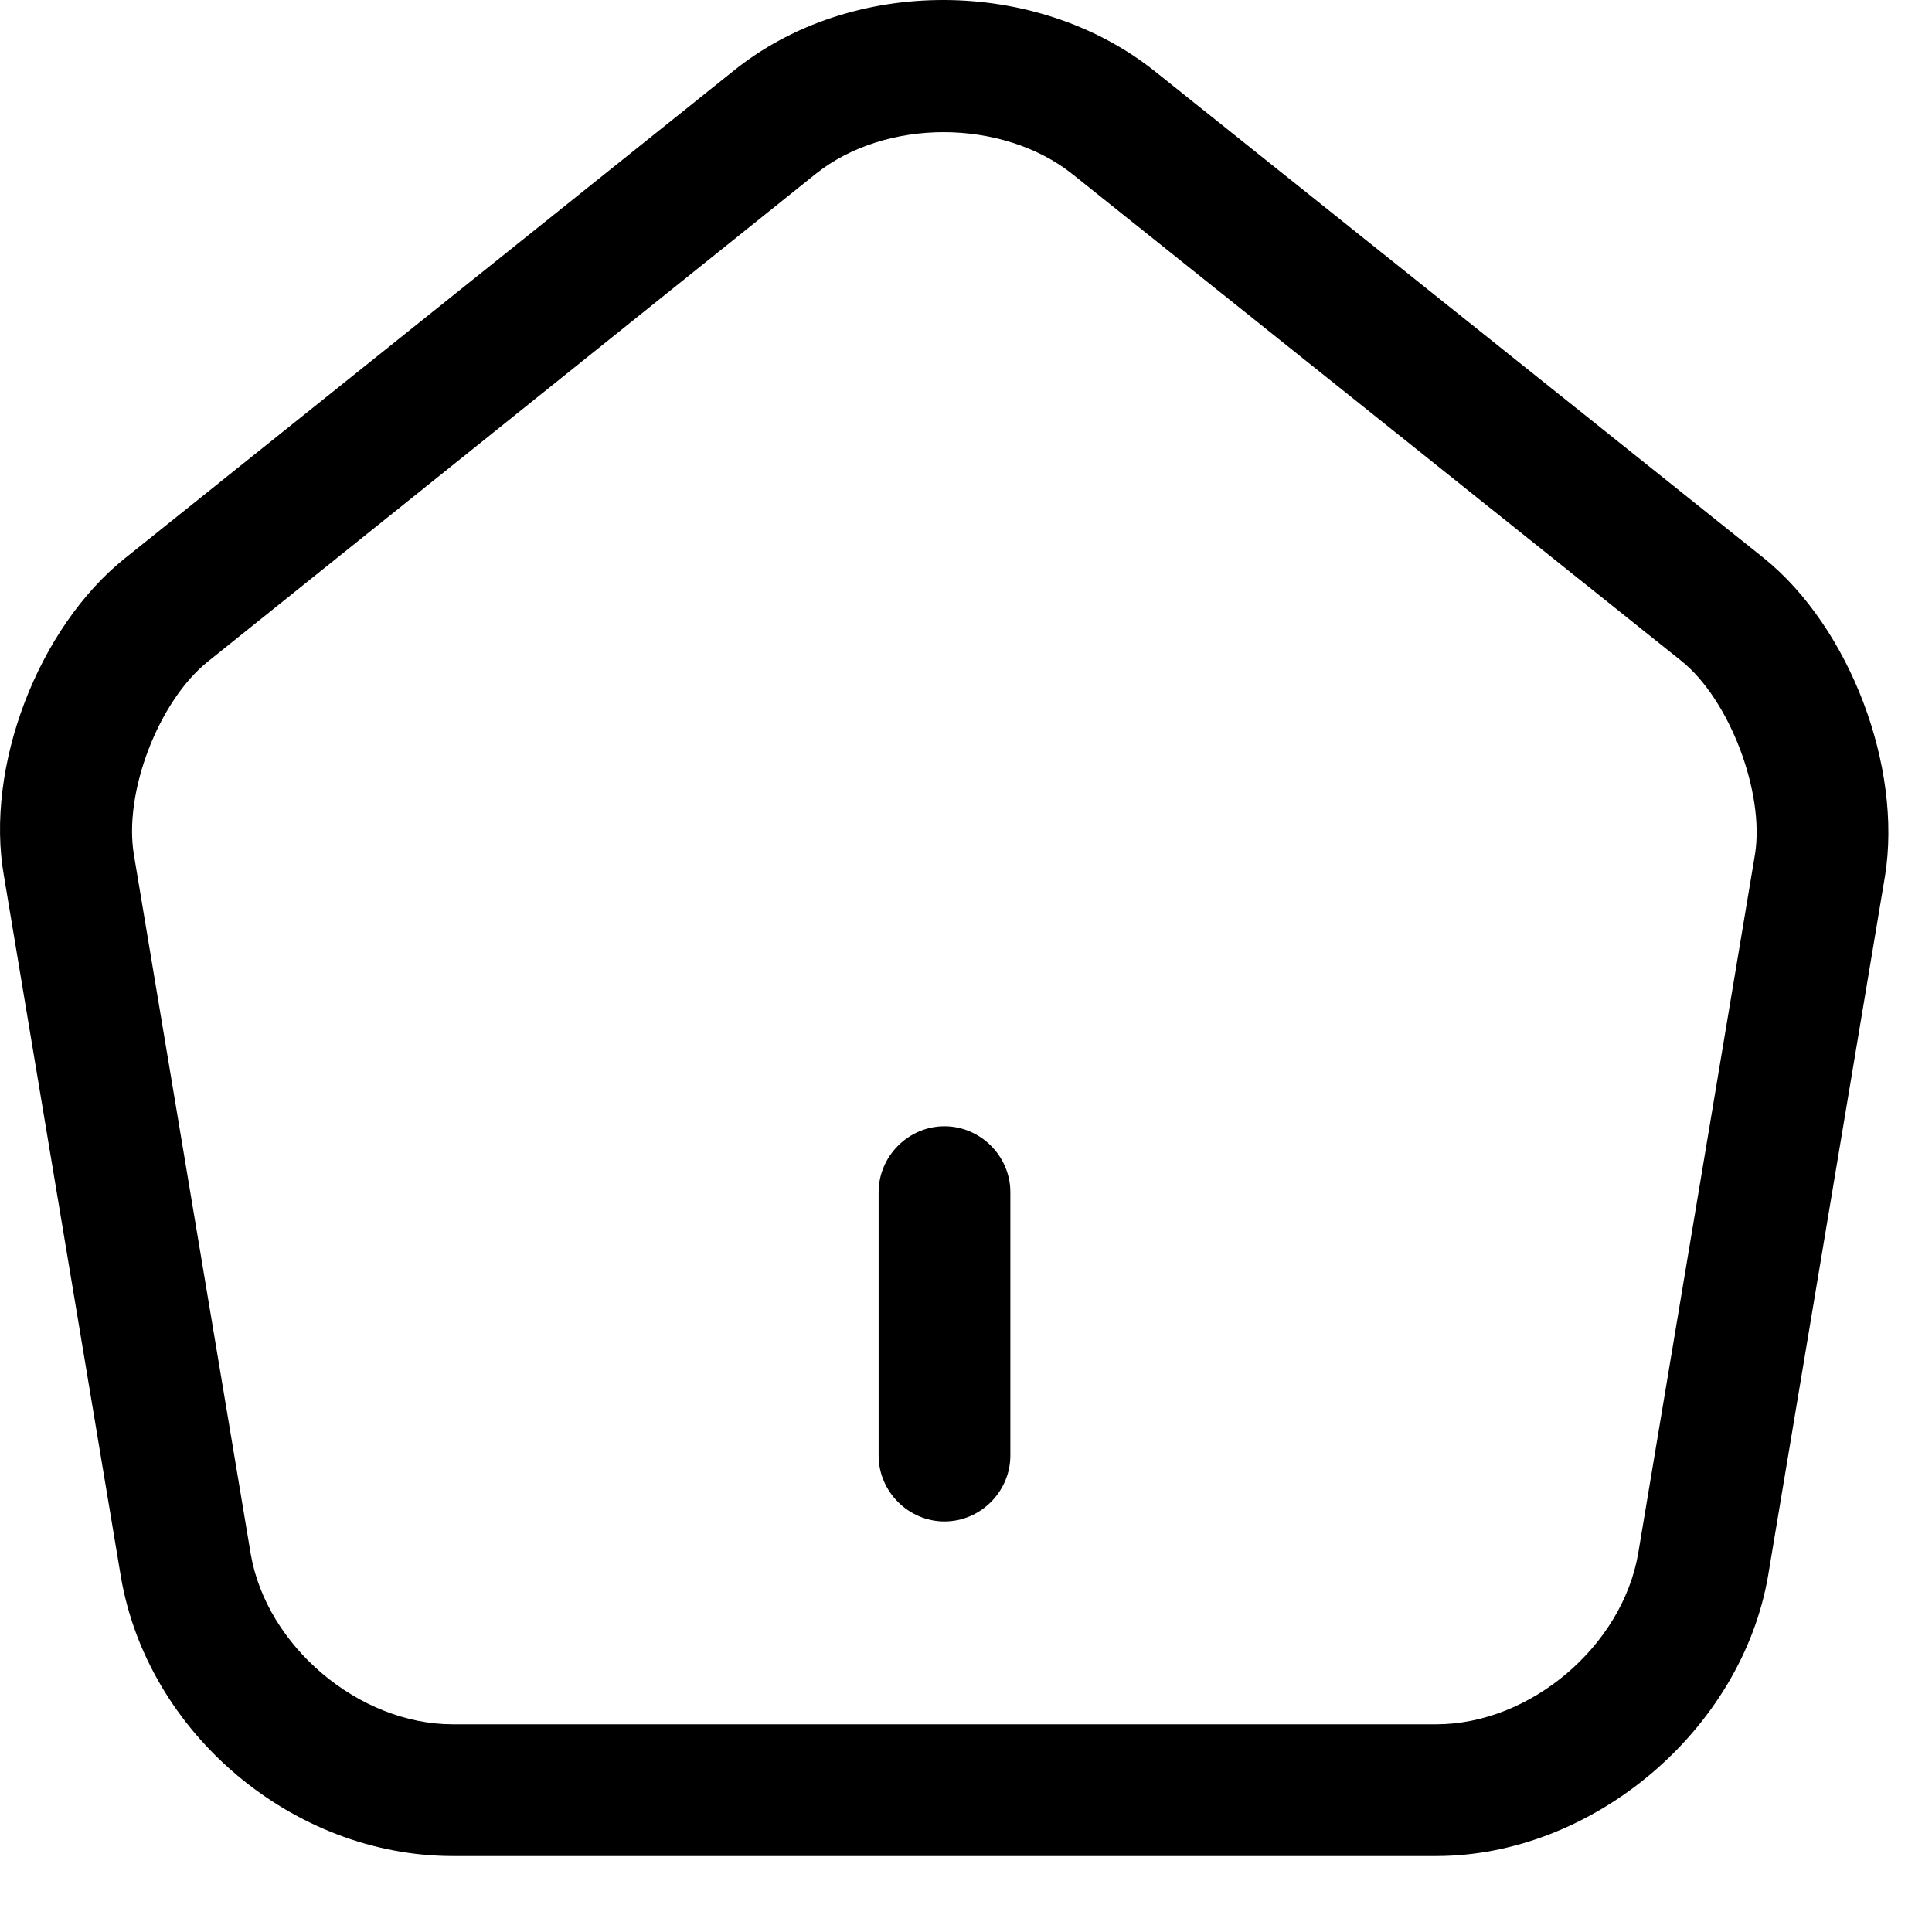 <svg width="22" height="22" viewBox="0 0 22 22" fill="none" xmlns="http://www.w3.org/2000/svg">
<path d="M10.005 16.575C10.005 16.985 10.345 17.325 10.755 17.325C11.165 17.325 11.505 16.985 11.505 16.575V13.575C11.505 13.165 11.165 12.825 10.755 12.825C10.345 12.825 10.005 13.165 10.005 13.575V16.575Z" fill="black"/>
<path fill-rule="evenodd" clip-rule="evenodd" d="M5.155 21.135H16.355C18.135 21.135 19.835 19.705 20.135 17.935L21.465 9.975C21.665 8.735 21.065 7.145 20.085 6.355L13.155 0.815C11.805 -0.265 9.695 -0.275 8.355 0.805L1.425 6.355C0.435 7.145 -0.175 8.735 0.045 9.975L1.375 17.945C1.675 19.735 3.335 21.135 5.155 21.135ZM9.295 1.975C9.685 1.665 10.215 1.505 10.745 1.505C11.275 1.505 11.815 1.665 12.215 1.985L19.145 7.525C19.695 7.965 20.095 9.025 19.985 9.725L18.655 17.685C18.475 18.745 17.425 19.635 16.355 19.635H5.155C4.085 19.635 3.035 18.745 2.855 17.695L1.525 9.735C1.405 9.025 1.805 7.985 2.365 7.535L9.295 1.975Z" fill="black"/>
</svg>